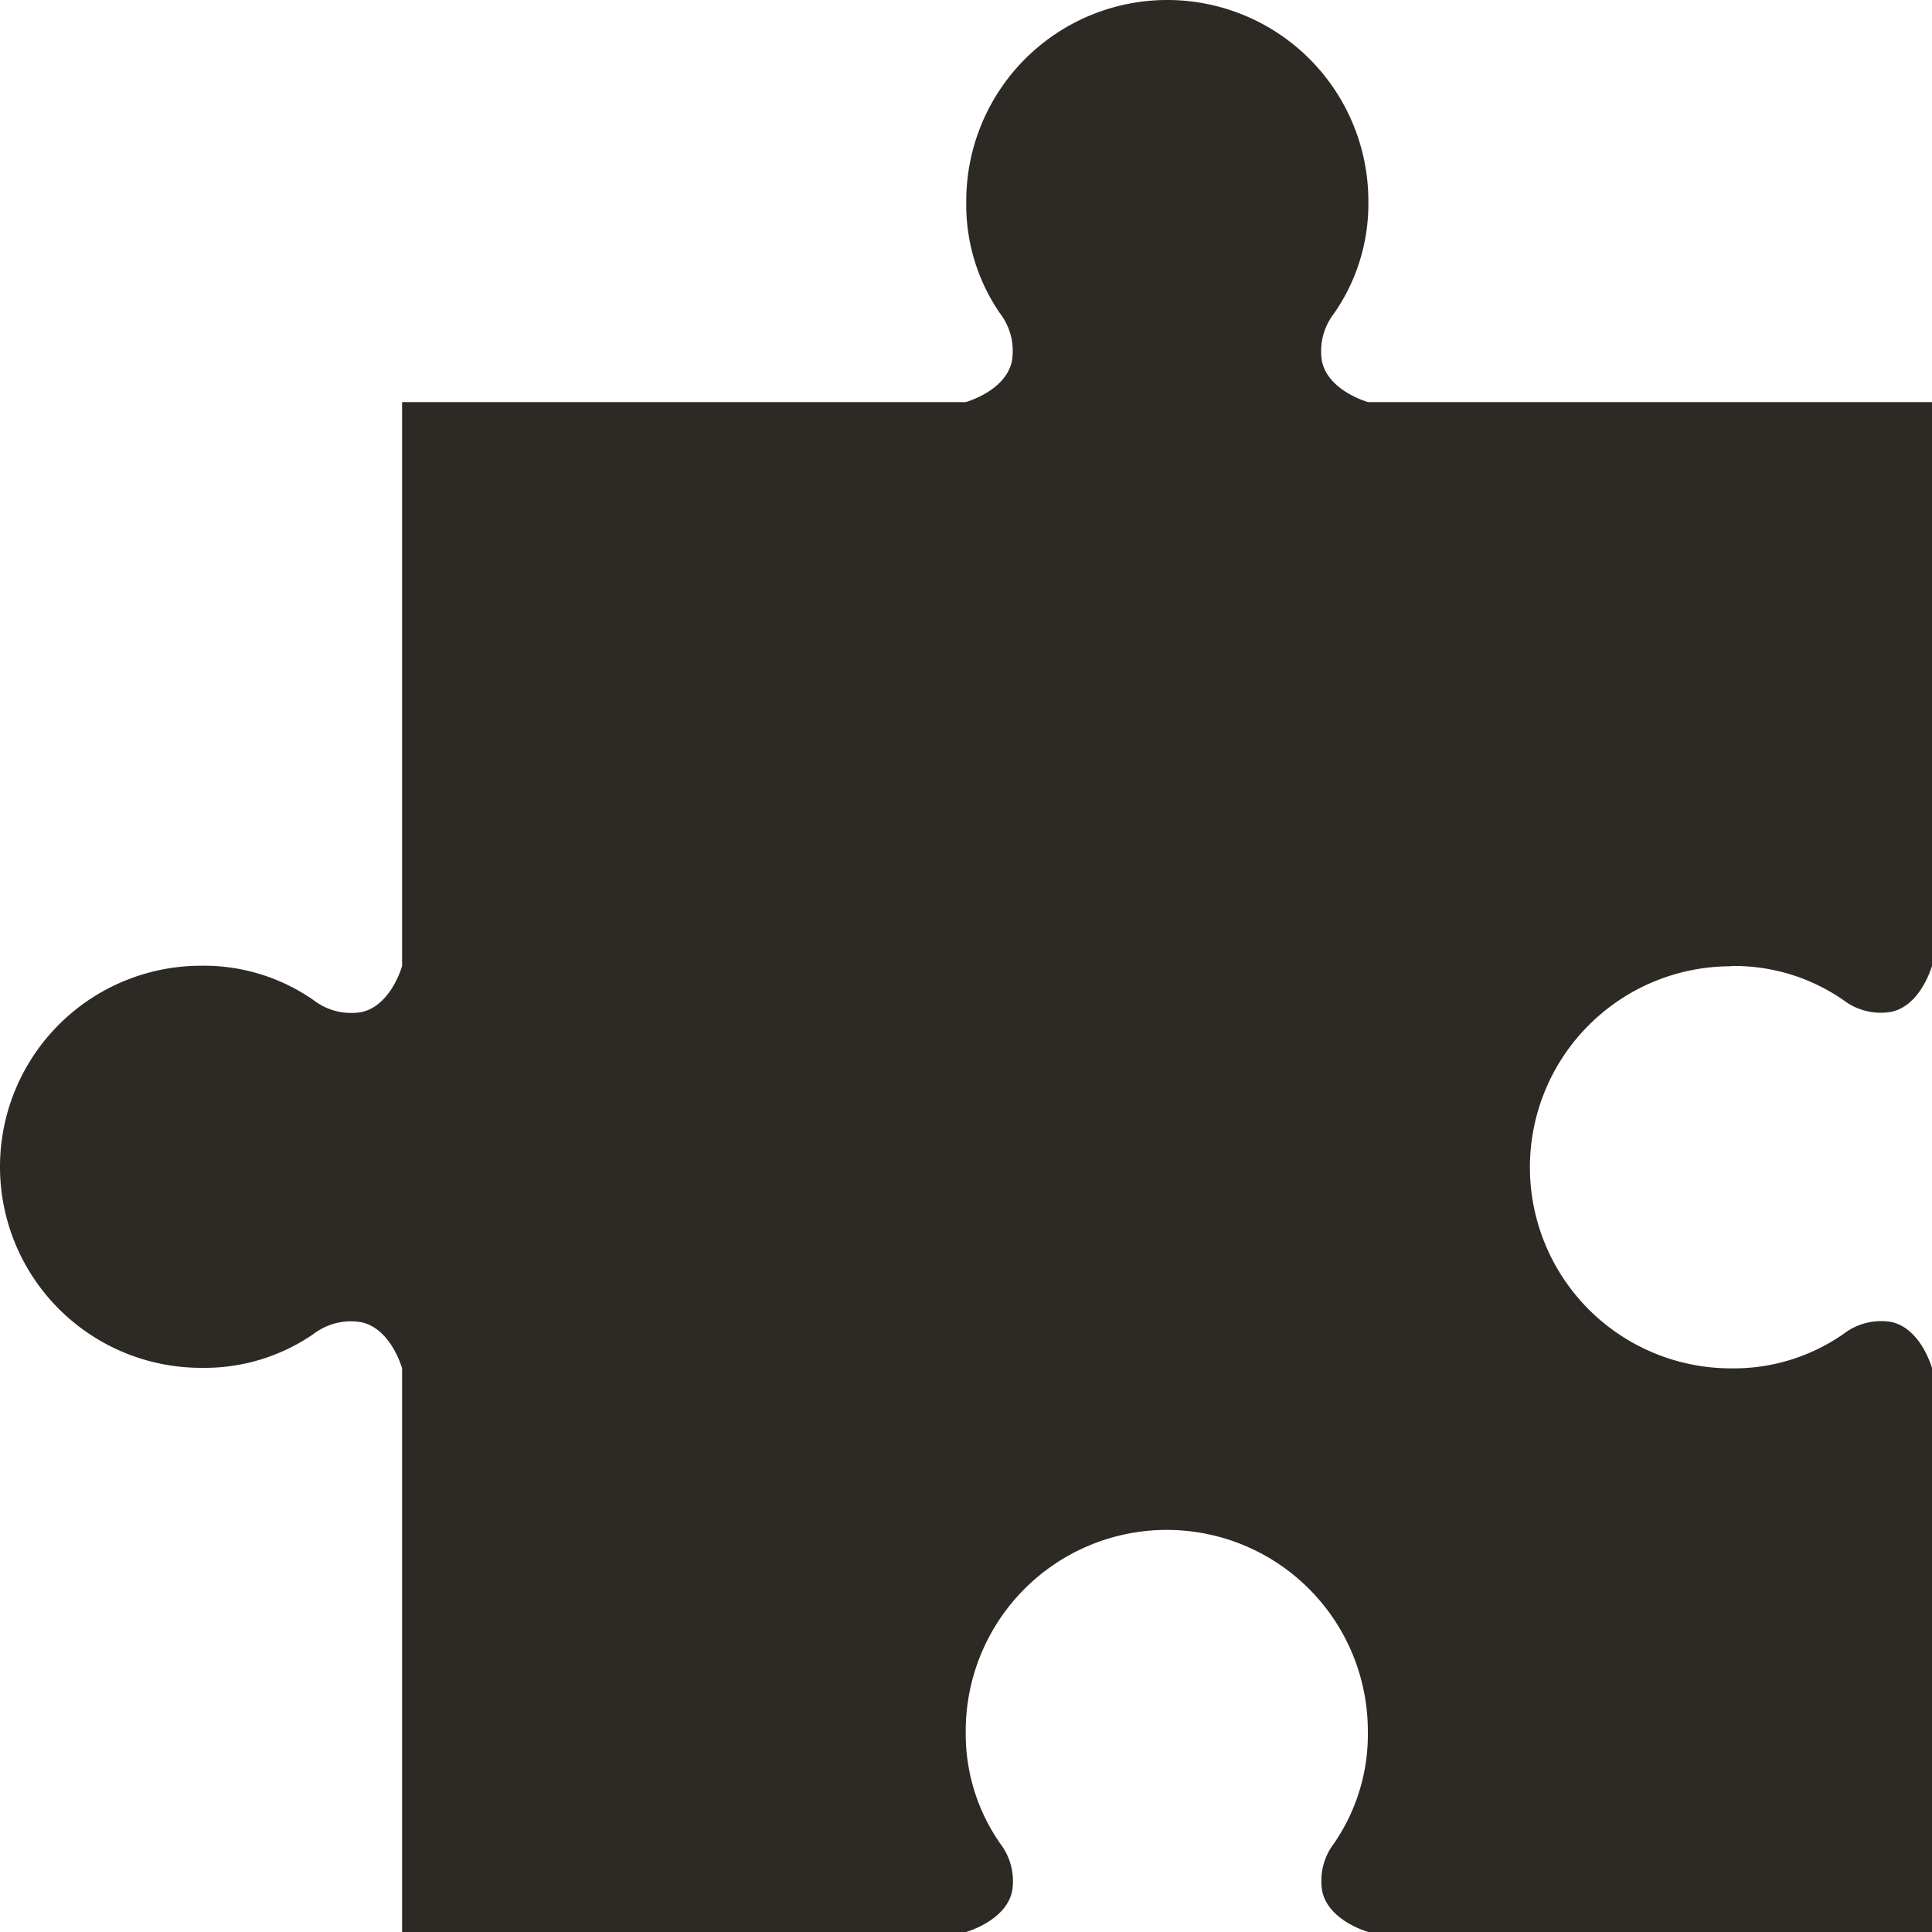 <svg xmlns="http://www.w3.org/2000/svg" viewBox="0 0 295.5 295.5"><defs><style>.cls-1{fill:#2d2924;}</style></defs><title>자산 10</title><g id="레이어_2" data-name="레이어 2"><g id="메인ver1"><path class="cls-1" d="M264.75,147.75A29.32,29.32,0,0,1,282,153a9.38,9.38,0,0,0,7.22,1.77c4.59-.93,6.28-7.06,6.28-7.06V61.5H209.25s-6.13-1.69-7.06-6.28A9.38,9.38,0,0,1,204,48a29.32,29.32,0,0,0,5.29-17.25,30.75,30.75,0,0,0-61.5,0A29.32,29.32,0,0,0,153,48a9.38,9.38,0,0,1,1.77,7.22c-.93,4.59-7.06,6.28-7.06,6.28H61.5v86.25s-1.69,6.13-6.28,7.06A9.38,9.38,0,0,1,48,153a29.32,29.32,0,0,0-17.25-5.29,30.75,30.75,0,0,0,0,61.5A29.32,29.32,0,0,0,48,204a9.38,9.38,0,0,1,7.22-1.77c4.59.93,6.28,7.06,6.28,7.06V295.5h86.25s6.13-1.69,7.06-6.28A9.38,9.38,0,0,0,153,282a29.32,29.32,0,0,1-5.29-17.25,30.75,30.75,0,0,1,61.5,0A29.32,29.32,0,0,1,204,282a9.38,9.38,0,0,0-1.77,7.22c.93,4.59,7.06,6.28,7.06,6.28H295.5V209.25s-1.69-6.13-6.28-7.06A9.38,9.38,0,0,0,282,204a29.32,29.32,0,0,1-17.25,5.29,30.75,30.75,0,0,1,0-61.5Z"/></g></g></svg>